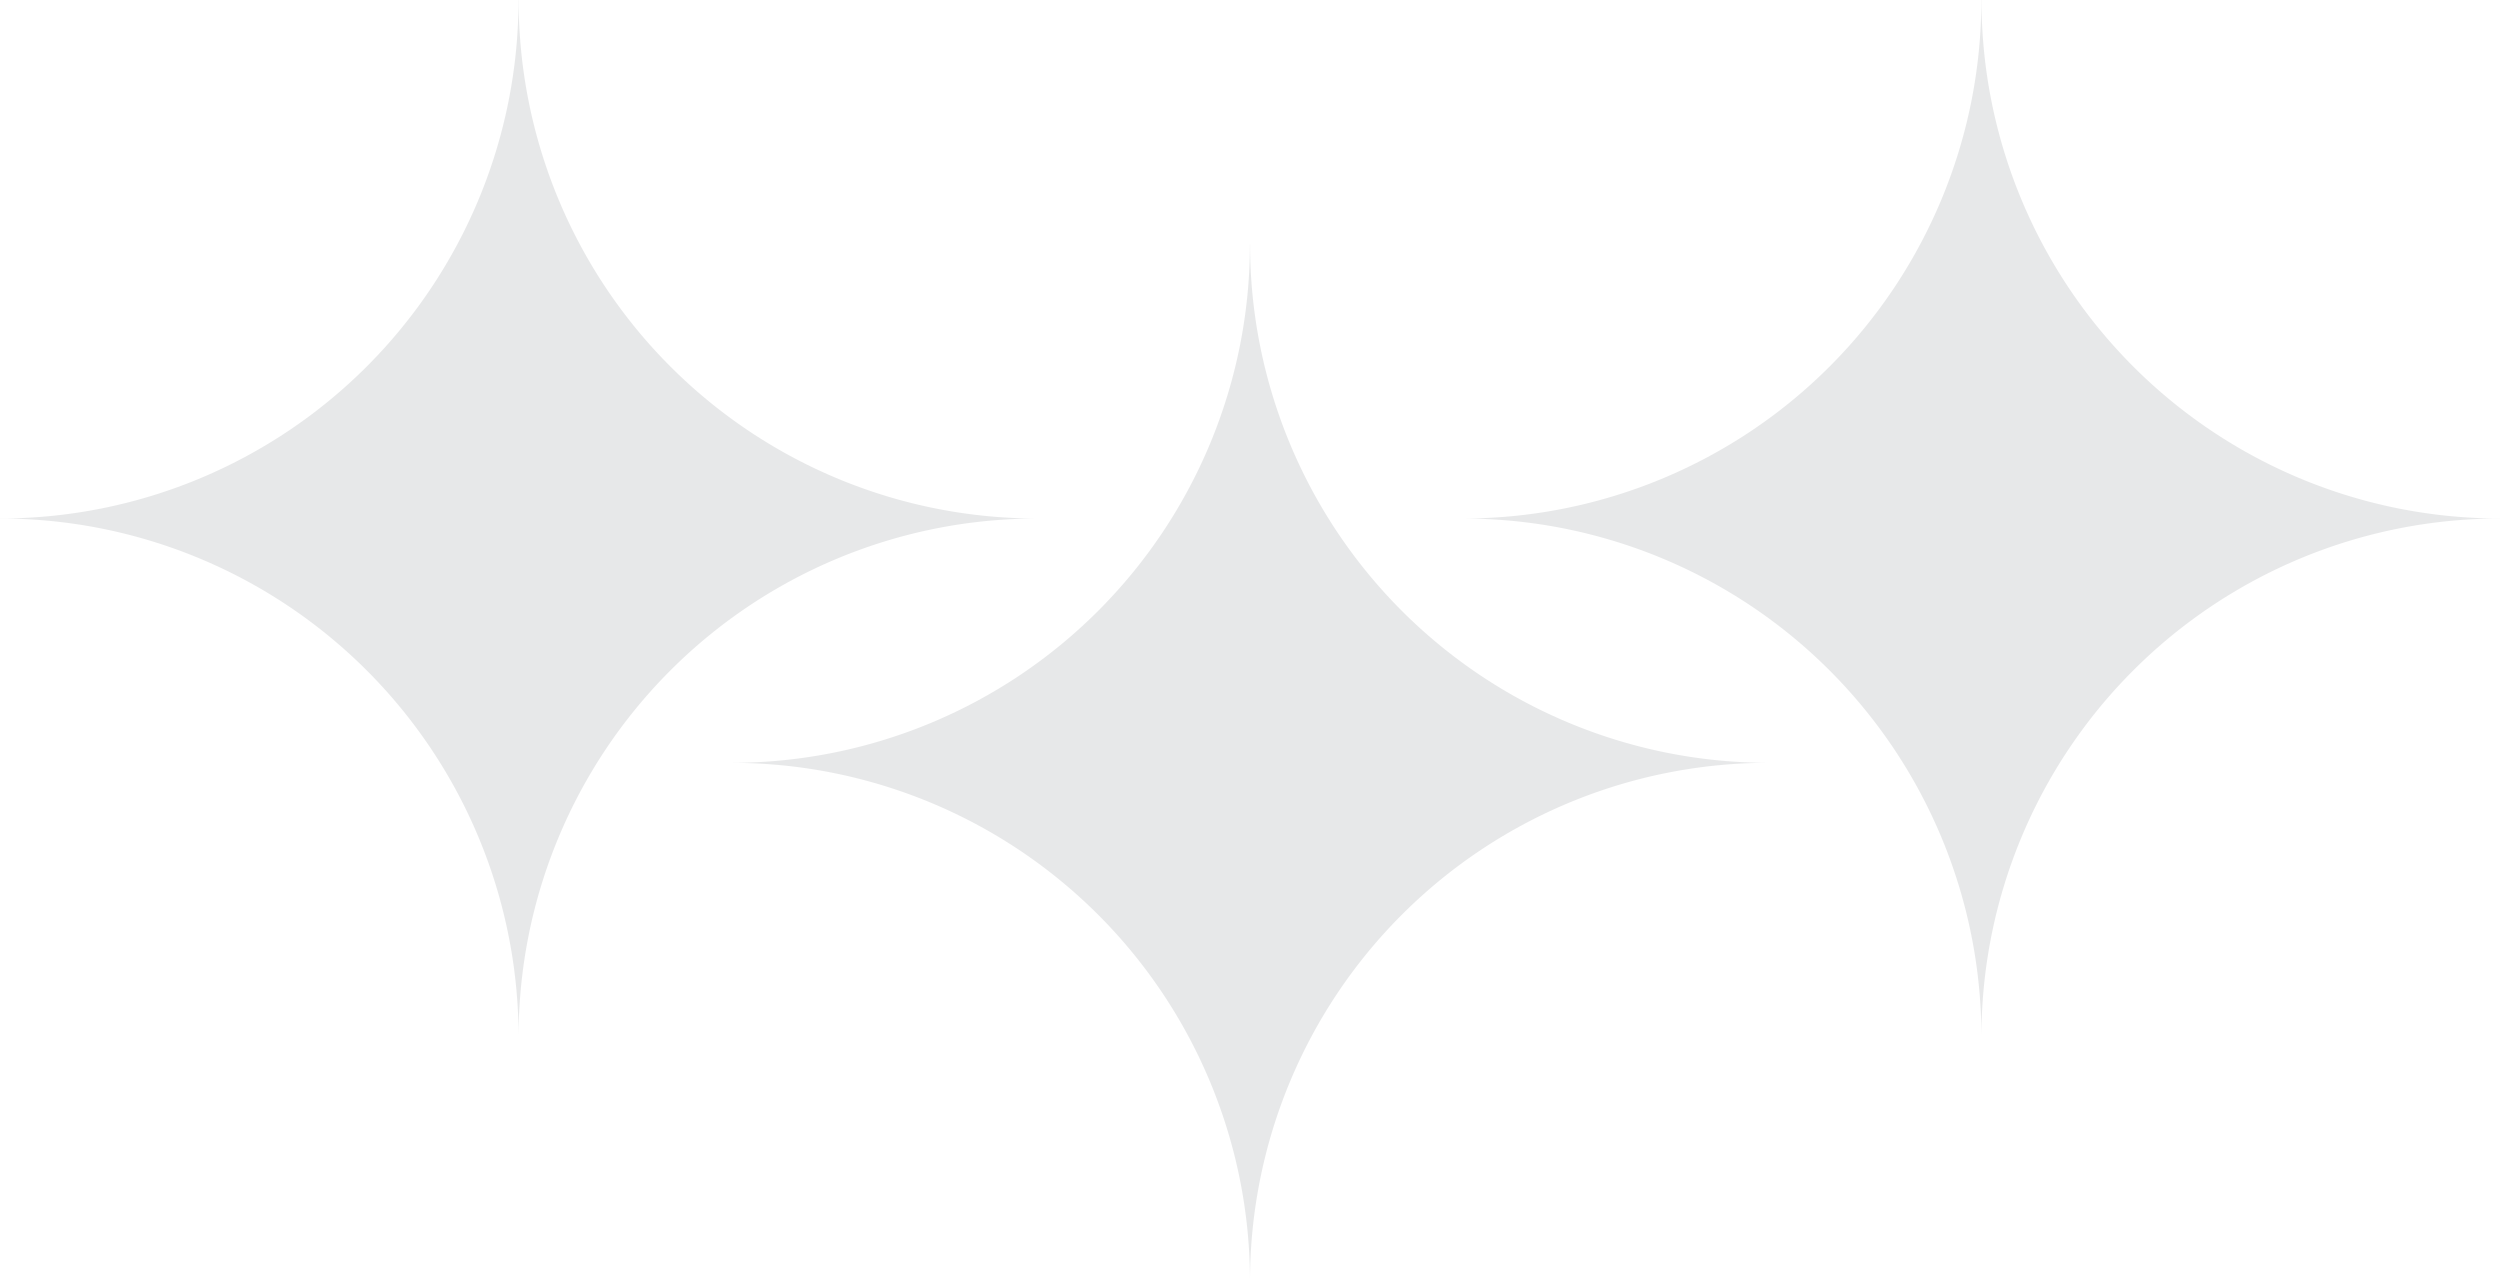 <?xml version="1.0" encoding="UTF-8" standalone="no"?>
<!-- Created with Inkscape (http://www.inkscape.org/) -->

<svg
   width="279.525mm"
   height="143.266mm"
   viewBox="0 0 279.525 143.266"
   version="1.1"
   id="svg1"
   xml:space="preserve"
   xmlns="http://www.w3.org/2000/svg"
   xmlns:svg="http://www.w3.org/2000/svg"><defs
     id="defs1" /><g
     id="layer1"
     transform="translate(82.07,-434.693)"><g
       id="g70"><path
         id="path63"
         style="opacity:0.1;fill:#111427;fill-opacity:1;stroke-width:9.112;stroke-linecap:round"
         d="m 139.465,434.694 a 57.974,57.974 0 0 1 -57.966,57.974 57.974,57.974 0 0 1 0,-6.9e-4 v 0.002 a 57.974,57.974 0 0 1 57.974,57.941 v 0.031 h 6.2e-4 a 57.974,57.974 0 0 1 57.95,-57.974 57.974,57.974 0 0 1 0.031,0.001 v -0.002 a 57.974,57.974 0 0 1 -57.974,-57.958 57.974,57.974 0 0 1 6.2e-4,-0.016 z" /><path
         id="path68"
         style="opacity:0.1;fill:#111427;fill-opacity:1;stroke-width:9.112;stroke-linecap:round"
         d="m 57.684,462.012 a 57.974,57.974 0 0 1 -57.966,57.974 57.974,57.974 0 0 1 0,-6.9e-4 v 0.002 A 57.974,57.974 0 0 1 57.692,577.928 v 0.031 h 6.24e-4 a 57.974,57.974 0 0 1 57.95,-57.974 57.974,57.974 0 0 1 0.031,10e-4 v -0.002 a 57.974,57.974 0 0 1 -57.974,-57.958 57.974,57.974 0 0 1 6.24e-4,-0.016 z" /><path
         id="path69"
         style="opacity:0.1;fill:#111427;fill-opacity:1;stroke-width:9.112;stroke-linecap:round"
         d="m -24.08,434.694 a 57.974,57.974 0 0 0 57.966,57.974 57.974,57.974 0 0 0 0,-6.9e-4 v 0.002 a 57.974,57.974 0 0 0 -57.974,57.941 v 0.031 h -6.2e-4 a 57.974,57.974 0 0 0 -57.95,-57.974 57.974,57.974 0 0 0 -0.031,0.001 v -0.002 a 57.974,57.974 0 0 0 57.974,-57.958 57.974,57.974 0 0 0 -6.2e-4,-0.016 z" /></g></g></svg>
